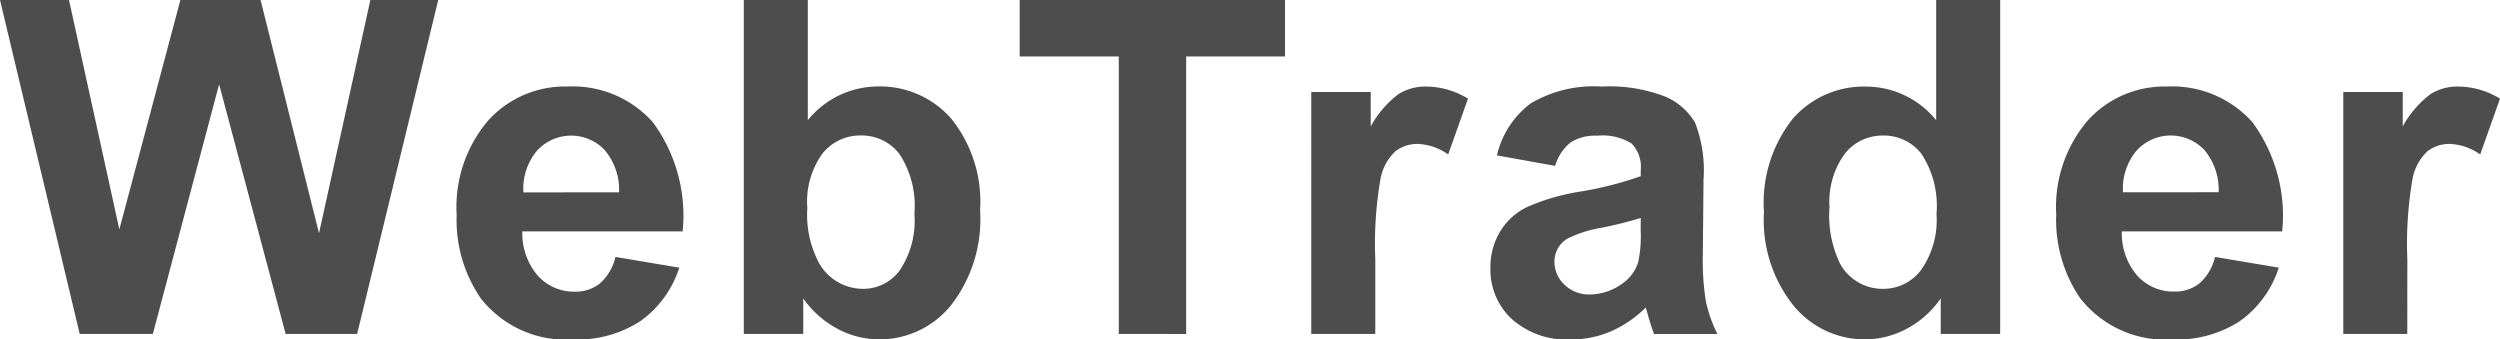 <svg xmlns="http://www.w3.org/2000/svg" xmlns:xlink="http://www.w3.org/1999/xlink" width="114.414" height="15.533" viewBox="0 0 114.414 15.533">
  <defs>
    <clipPath id="clip-path">
      <rect id="Rectangle_1745" data-name="Rectangle 1745" width="114.413" height="15.533" fill="none"/>
    </clipPath>
  </defs>
  <g id="Group_1586" data-name="Group 1586" transform="translate(0 0)">
    <path id="Path_4661" data-name="Path 4661" d="M16.95,0,14.6,10.674,11.925,0H8.256L5.462,10.5,3.158,0H0L3.648,15.282H6.995L10.028,3.857l3.044,11.425h3.273L20.056,0Z" transform="translate(0 0)" fill="#4d4d4d"/>
    <g id="Group_1587" data-name="Group 1587" transform="translate(0 0)">
      <g id="Group_1586-2" data-name="Group 1586" clip-path="url(#clip-path)">
        <path id="Path_4662" data-name="Path 4662" d="M47.97,15.511l2.919.49a4.786,4.786,0,0,1-1.777,2.444,5.223,5.223,0,0,1-3.039.839A4.951,4.951,0,0,1,41.8,17.4,6.336,6.336,0,0,1,40.7,13.582a6.113,6.113,0,0,1,1.439-4.311,4.738,4.738,0,0,1,3.638-1.559,4.915,4.915,0,0,1,3.9,1.631,7.22,7.22,0,0,1,1.366,5H43.707a2.962,2.962,0,0,0,.709,2.027A2.217,2.217,0,0,0,46.1,17.1a1.794,1.794,0,0,0,1.157-.376,2.314,2.314,0,0,0,.709-1.209m.167-2.961a2.824,2.824,0,0,0-.657-1.934,2.114,2.114,0,0,0-3.106.037,2.7,2.7,0,0,0-.615,1.9Z" transform="translate(-19.801 -3.752)" fill="#4d4d4d"/>
        <path id="Path_4663" data-name="Path 4663" d="M66.286,15.282V0h2.93V5.5a4.144,4.144,0,0,1,3.211-1.543,4.316,4.316,0,0,1,3.346,1.465A6.063,6.063,0,0,1,77.1,9.632,6.4,6.4,0,0,1,75.746,14a4.212,4.212,0,0,1-3.278,1.532,4.052,4.052,0,0,1-1.871-.474,4.471,4.471,0,0,1-1.589-1.4v1.626Zm2.909-5.775a4.706,4.706,0,0,0,.542,2.544,2.316,2.316,0,0,0,2.022,1.168,2.073,2.073,0,0,0,1.652-.829,4.077,4.077,0,0,0,.683-2.612,4.324,4.324,0,0,0-.688-2.736A2.178,2.178,0,0,0,71.645,6.2a2.209,2.209,0,0,0-1.752.818,3.761,3.761,0,0,0-.7,2.486" transform="translate(-32.246 0)" fill="#4d4d4d"/>
        <path id="Path_4664" data-name="Path 4664" d="M95.408,15.282V2.585H90.873V0h12.144V2.585H98.493v12.7Z" transform="translate(-44.207 0)" fill="#4d4d4d"/>
        <path id="Path_4665" data-name="Path 4665" d="M119.79,19.034h-2.93V7.963h2.721V9.538a4.726,4.726,0,0,1,1.256-1.47,2.314,2.314,0,0,1,1.267-.355,3.721,3.721,0,0,1,1.929.553l-.907,2.554a2.574,2.574,0,0,0-1.376-.48,1.627,1.627,0,0,0-1.042.338,2.313,2.313,0,0,0-.673,1.225,17.369,17.369,0,0,0-.245,3.711Z" transform="translate(-56.849 -3.752)" fill="#4d4d4d"/>
        <path id="Path_4666" data-name="Path 4666" d="M135.78,11.342l-2.659-.479a4.14,4.14,0,0,1,1.543-2.377,5.644,5.644,0,0,1,3.252-.772,7.012,7.012,0,0,1,2.919.464,2.91,2.91,0,0,1,1.35,1.178,6.037,6.037,0,0,1,.391,2.622l-.032,3.42a11.9,11.9,0,0,0,.141,2.153,6.289,6.289,0,0,0,.527,1.486h-2.9q-.115-.292-.281-.865-.072-.261-.1-.344a5.282,5.282,0,0,1-1.605,1.094,4.6,4.6,0,0,1-1.824.365,3.772,3.772,0,0,1-2.694-.928,3.081,3.081,0,0,1-.985-2.345,3.148,3.148,0,0,1,.448-1.673,2.925,2.925,0,0,1,1.256-1.126,9.8,9.8,0,0,1,2.33-.682,15.98,15.98,0,0,0,2.846-.719v-.292a1.517,1.517,0,0,0-.417-1.2,2.5,2.5,0,0,0-1.574-.359,2.093,2.093,0,0,0-1.22.308,2.137,2.137,0,0,0-.709,1.078m3.92,2.377a18.378,18.378,0,0,1-1.783.448,5.388,5.388,0,0,0-1.594.511,1.222,1.222,0,0,0-.573,1.032,1.435,1.435,0,0,0,.458,1.063,1.6,1.6,0,0,0,1.168.448,2.539,2.539,0,0,0,1.511-.521,1.836,1.836,0,0,0,.7-.97A5.774,5.774,0,0,0,139.7,14.3Z" transform="translate(-64.613 -3.752)" fill="#4d4d4d"/>
        <path id="Path_4667" data-name="Path 4667" d="M168.014,15.282h-2.721V13.656a4.4,4.4,0,0,1-1.6,1.413,4.11,4.11,0,0,1-1.861.464,4.216,4.216,0,0,1-3.268-1.538,6.254,6.254,0,0,1-1.36-4.289,6.179,6.179,0,0,1,1.324-4.279,4.316,4.316,0,0,1,3.347-1.465A4.146,4.146,0,0,1,165.085,5.5V0h2.929ZM160.2,9.507a5.064,5.064,0,0,0,.49,2.565,2.214,2.214,0,0,0,1.981,1.147,2.155,2.155,0,0,0,1.72-.86,3.969,3.969,0,0,0,.709-2.57,4.345,4.345,0,0,0-.688-2.747,2.178,2.178,0,0,0-1.761-.839,2.2,2.2,0,0,0-1.746.829,3.745,3.745,0,0,0-.7,2.476" transform="translate(-76.475 0)" fill="#4d4d4d"/>
        <path id="Path_4668" data-name="Path 4668" d="M190.517,15.511l2.919.49a4.786,4.786,0,0,1-1.777,2.444,5.224,5.224,0,0,1-3.039.839,4.951,4.951,0,0,1-4.274-1.887,6.336,6.336,0,0,1-1.095-3.815,6.113,6.113,0,0,1,1.439-4.311,4.737,4.737,0,0,1,3.638-1.559,4.917,4.917,0,0,1,3.9,1.631,7.223,7.223,0,0,1,1.365,5h-7.339a2.96,2.96,0,0,0,.709,2.027,2.217,2.217,0,0,0,1.689.725,1.794,1.794,0,0,0,1.157-.376,2.314,2.314,0,0,0,.709-1.209m.167-2.961a2.827,2.827,0,0,0-.656-1.934,2.115,2.115,0,0,0-3.107.037,2.7,2.7,0,0,0-.615,1.9Z" transform="translate(-89.147 -3.752)" fill="#4d4d4d"/>
        <path id="Path_4669" data-name="Path 4669" d="M211.763,19.034h-2.929V7.963h2.721V9.538a4.719,4.719,0,0,1,1.256-1.47,2.313,2.313,0,0,1,1.267-.355,3.718,3.718,0,0,1,1.928.553L215.1,10.82a2.573,2.573,0,0,0-1.376-.48,1.627,1.627,0,0,0-1.042.338,2.313,2.313,0,0,0-.672,1.225,17.356,17.356,0,0,0-.245,3.711Z" transform="translate(-101.592 -3.752)" fill="#4d4d4d"/>
      </g>
    </g>
  </g>
</svg>
